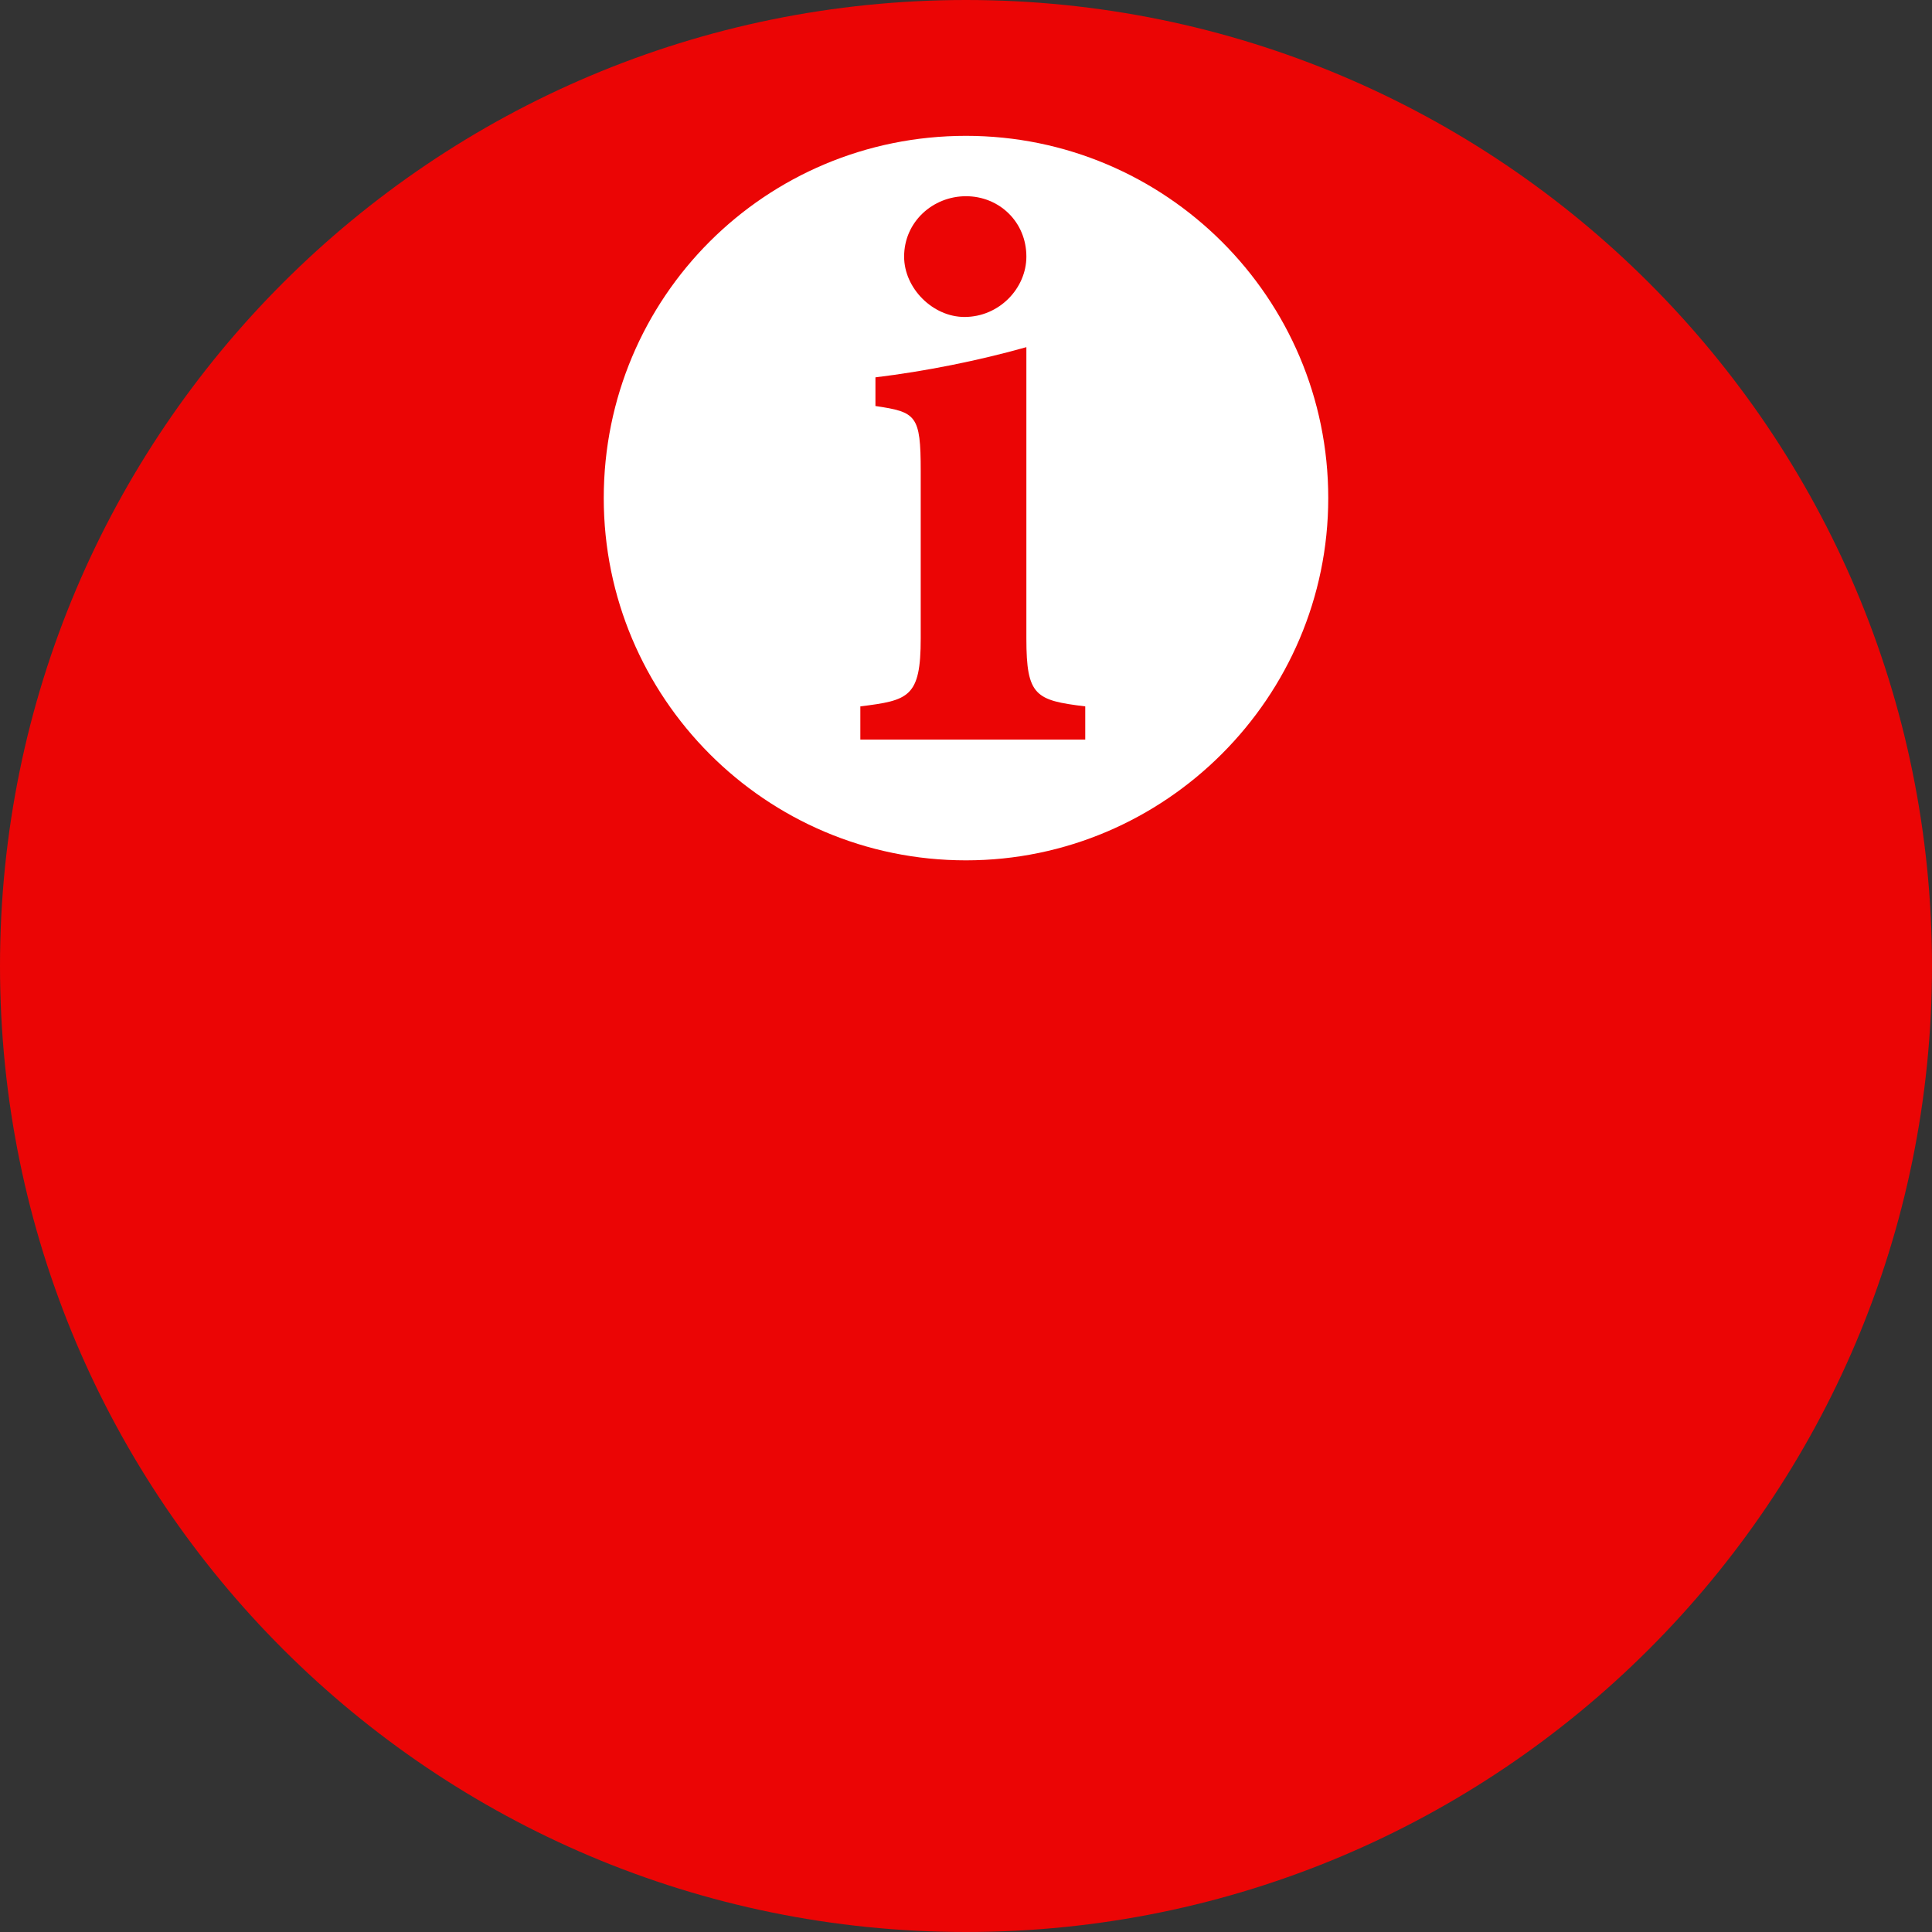 <?xml version="1.0" encoding="UTF-8" standalone="no"?>
<svg
   version="1.1"
   x="0"
   y="0"
   width="128"
   height="128"
   viewBox="0 0 128 128"
   id="svg7"
   sodipodi:docname="vu_info_red.svg"
   inkscape:version="1.1.1 (3bf5ae0d25, 2021-09-20)"
   xmlns:inkscape="http://www.inkscape.org/namespaces/inkscape"
   xmlns:sodipodi="http://sodipodi.sourceforge.net/DTD/sodipodi-0.dtd"
   xmlns="http://www.w3.org/2000/svg"
   xmlns:svg="http://www.w3.org/2000/svg">
  <rect x="0" y="0" width="128" height="128" fill="#333333" stroke="none"/>
  <defs
     id="defs11" />
  <sodipodi:namedview
     id="namedview9"
     pagecolor="#ffffff"
     bordercolor="#666666"
     borderopacity="1.0"
     inkscape:pageshadow="2"
     inkscape:pageopacity="0.0"
     inkscape:pagecheckerboard="0"
     showgrid="false"
     inkscape:zoom="6.5"
     inkscape:cx="63.923077"
     inkscape:cy="64.076923"
     inkscape:window-width="1920"
     inkscape:window-height="1017"
     inkscape:window-x="1912"
     inkscape:window-y="-8"
     inkscape:window-maximized="1"
     inkscape:current-layer="base" />
  <g
     id="base"
     opacity="0.90">
    <path
       class="base"
       d="M64 0C99.3 0 128 28.6 128 64 128 99.4 99.3 128 64 128 28.7 128 0 99.4 0 64 0 28.6 28.7 0 64 0z"
       fill="#000000"
       id="Color_Fill_16_copy_20"
       style="fill:#ff0000" />
  </g>
  <g
     id="g5">
    <path
       class="main"
       d="M64 9C77.2 9 88 19.7 88 33 88 46.2 77.2 57 64 57 50.7 57 40 46.2 40 33 40 19.7 50.7 9 64 9L64 9zM68 23C64.8 23.9 61.3 24.6 58 25 58 25 58 26.9 58 26.9 60.7 27.3 61 27.5 61 31.2 61 31.2 61 42.3 61 42.3 61 46.2 60.2 46.4 57 46.8 57 46.8 57 49 57 49L71.9 49C71.9 49 71.9 46.8 71.9 46.8 68.6 46.4 68 46.1 68 42.3L68 23zM64 13C61.8 13 59.9 14.7 59.9 17 59.9 19.1 61.8 21 63.9 21 66.2 21 68 19.1 68 17 68 14.7 66.2 13 64 13z"
       fill="#FFFFFF"
       id="i" />
  </g>
</svg>
